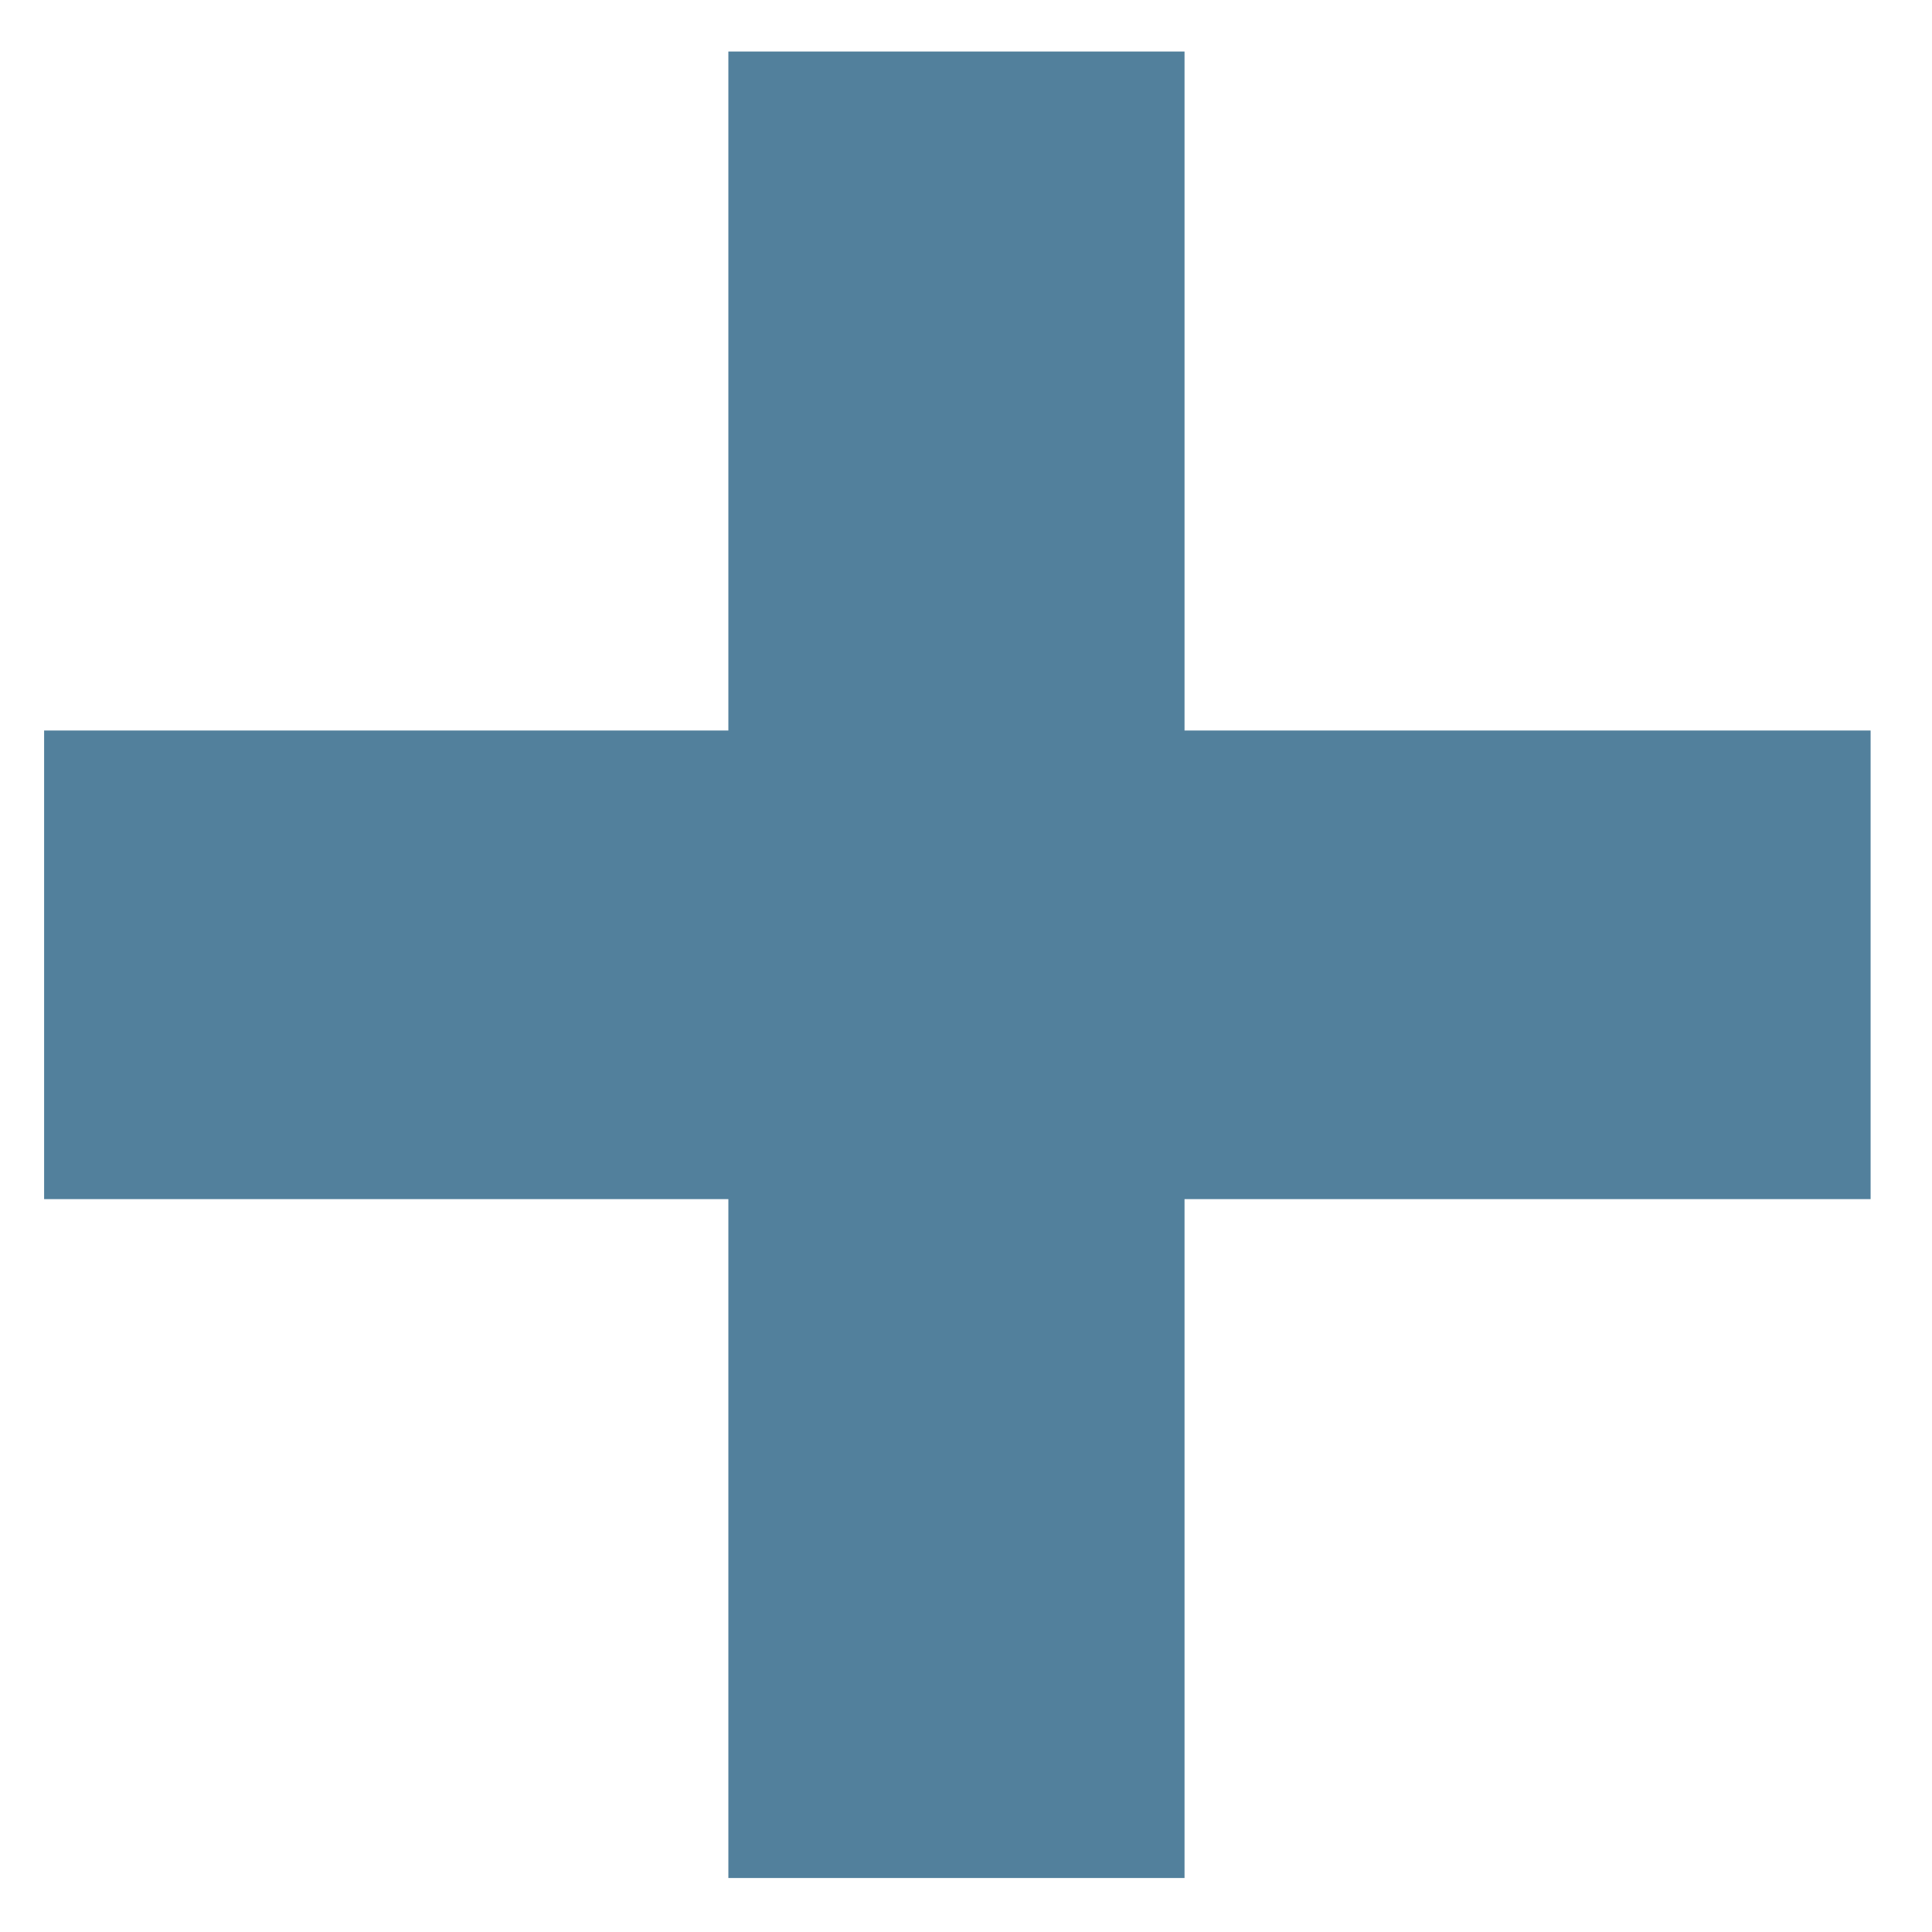 <svg width="18" height="18" viewBox="0 0 18 18" fill="none" xmlns="http://www.w3.org/2000/svg">
<path opacity="0.7" d="M6.786 17.497V11.172H0.411V6.806H6.786V0.48H11.036V6.806H17.428V11.172H11.036V17.497H6.786Z" fill="#094B72"/>
</svg>
